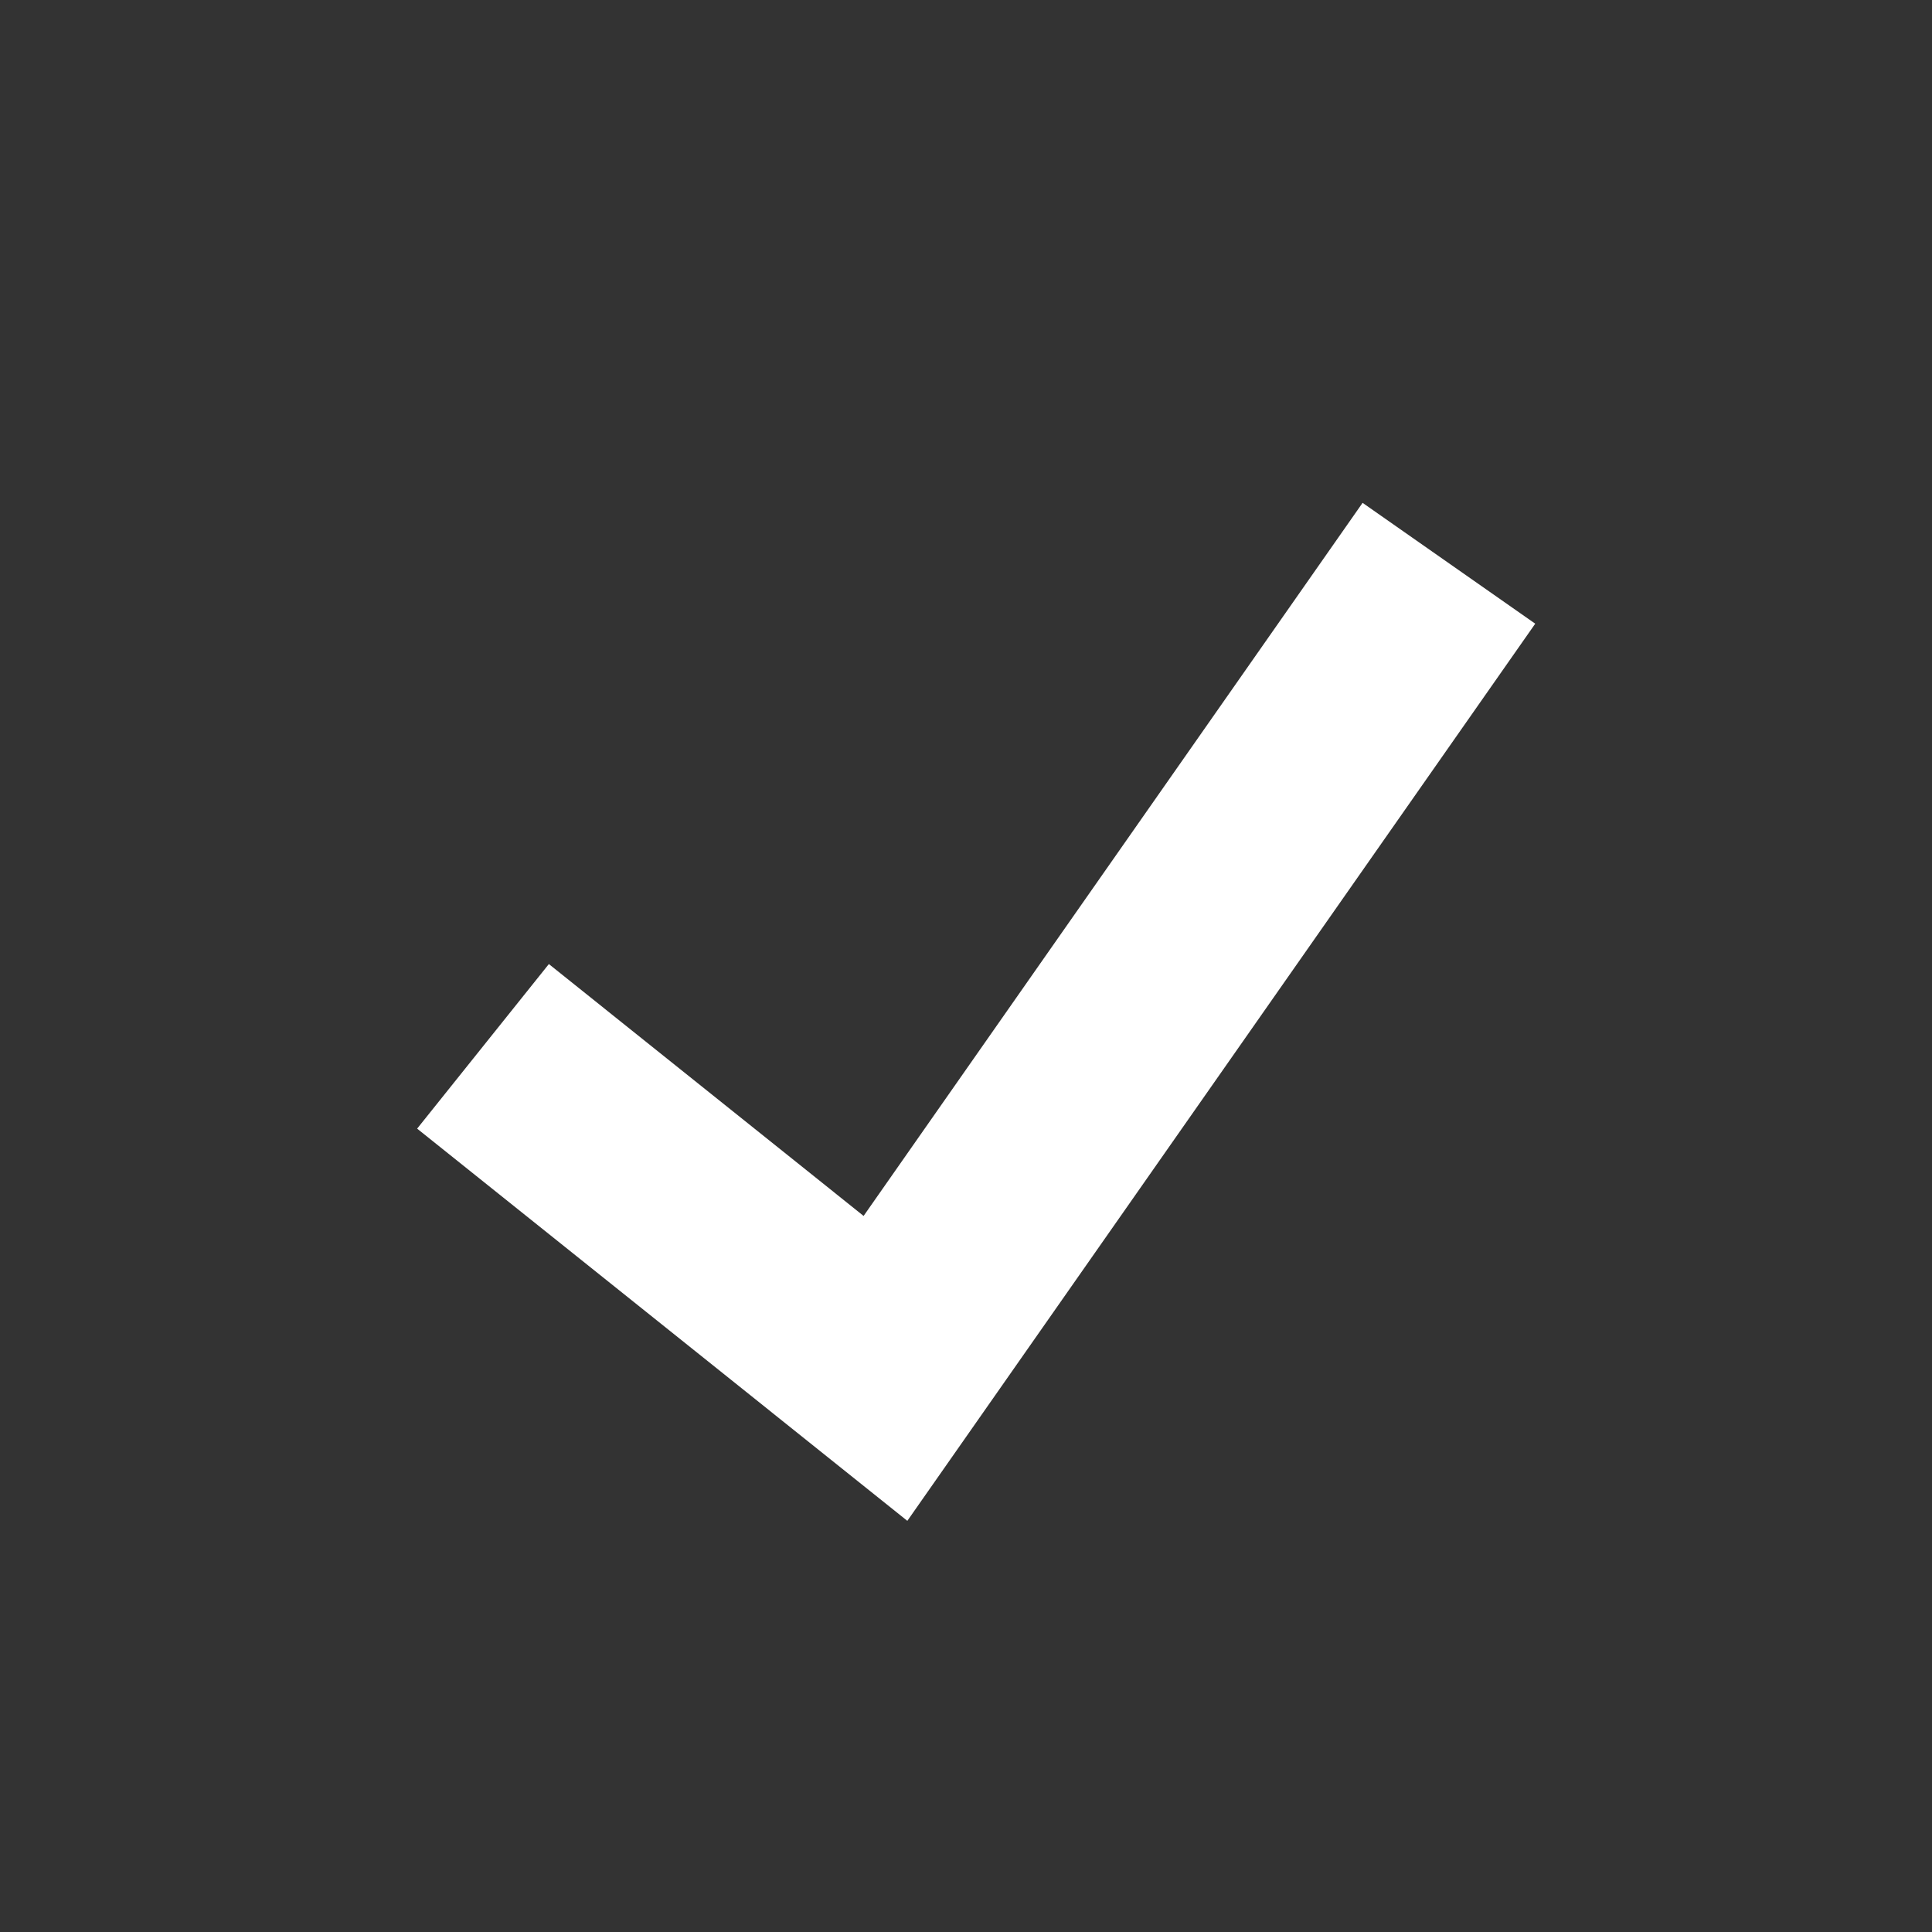 <svg width="11" height="11" viewBox="0 0 11 11" fill="none" xmlns="http://www.w3.org/2000/svg">
<rect x="0" y="0" width="11" height="11" fill="#333333" stroke="none"/>
<path fill-rule="evenodd" clip-rule="evenodd" d="M8.741 3.551L5.166 8.659L2.375 6.426L3.125 5.489L4.917 6.923L7.758 2.863L8.741 3.551Z" fill="white"/>
</svg>
